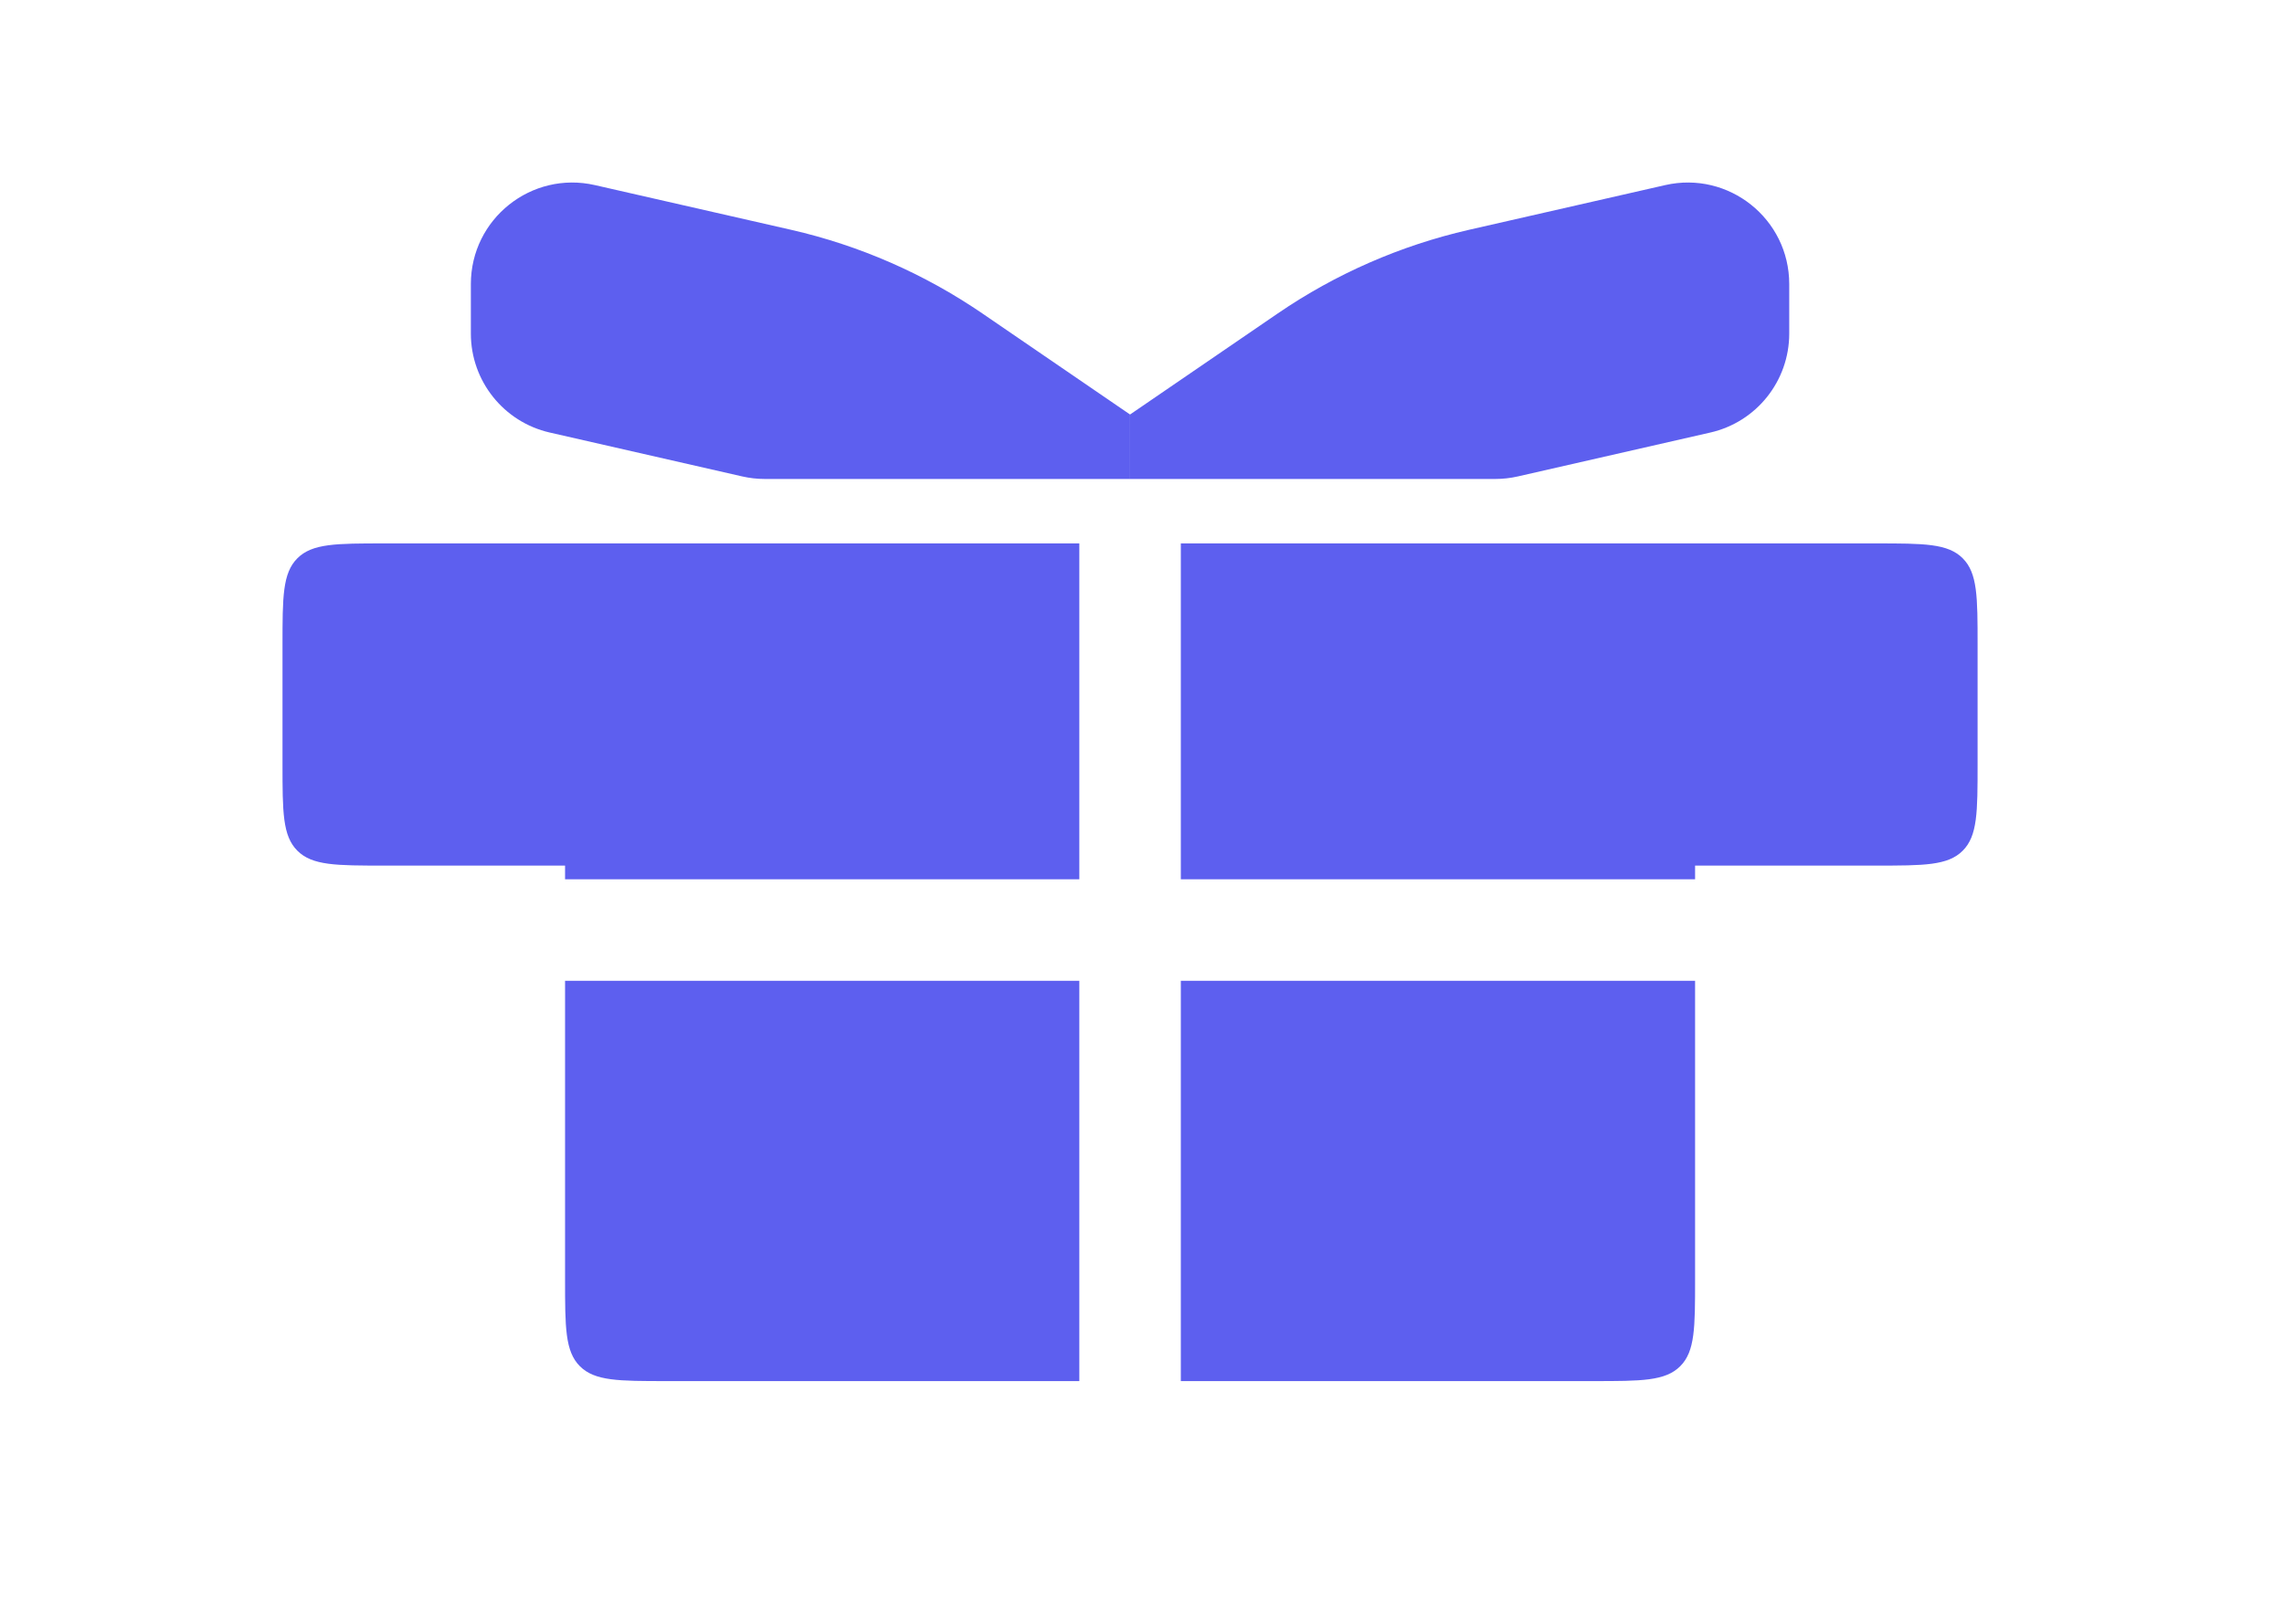 <svg width="45" height="32" viewBox="0 0 45 32" fill="none" xmlns="http://www.w3.org/2000/svg">
<path fill-rule="evenodd" clip-rule="evenodd" d="M21.265 10.709H7.566C6.624 10.709 6.152 10.709 5.859 11.002C5.566 11.295 5.566 11.766 5.566 12.709V15.058C5.566 16.001 5.566 16.473 5.859 16.765C6.152 17.058 6.624 17.058 7.566 17.058H11.133V17.328H21.265V10.709ZM11.133 19.328V25.217C11.133 26.16 11.133 26.632 11.425 26.924C11.718 27.217 12.19 27.217 13.133 27.217H21.265V19.328H11.133ZM23.265 27.217H31.397C32.34 27.217 32.811 27.217 33.104 26.924C33.397 26.632 33.397 26.16 33.397 25.217V19.328H23.265V27.217ZM33.397 17.328V17.058H36.963C37.906 17.058 38.378 17.058 38.67 16.765C38.963 16.473 38.963 16.001 38.963 15.058V12.709C38.963 11.766 38.963 11.295 38.67 11.002C38.378 10.709 37.906 10.709 36.963 10.709H23.265V17.328H33.397Z" fill="#5D5FEF"/>
<path d="M35.252 6.574V5.598C35.252 4.313 34.059 3.362 32.807 3.648L28.942 4.529C27.595 4.837 26.317 5.396 25.176 6.176L22.264 8.169V9.439H29.46C29.61 9.439 29.759 9.422 29.905 9.389L33.697 8.524C34.607 8.317 35.252 7.507 35.252 6.574Z" fill="#5D5FEF"/>
<path d="M9.277 6.574V5.598C9.277 4.313 10.47 3.362 11.722 3.648L15.587 4.529C16.935 4.837 18.212 5.396 19.353 6.176L22.265 8.169V9.439H15.069C14.919 9.439 14.77 9.422 14.624 9.389L10.832 8.524C9.923 8.317 9.277 7.507 9.277 6.574Z" fill="#5D5FEF"/>
</svg>
